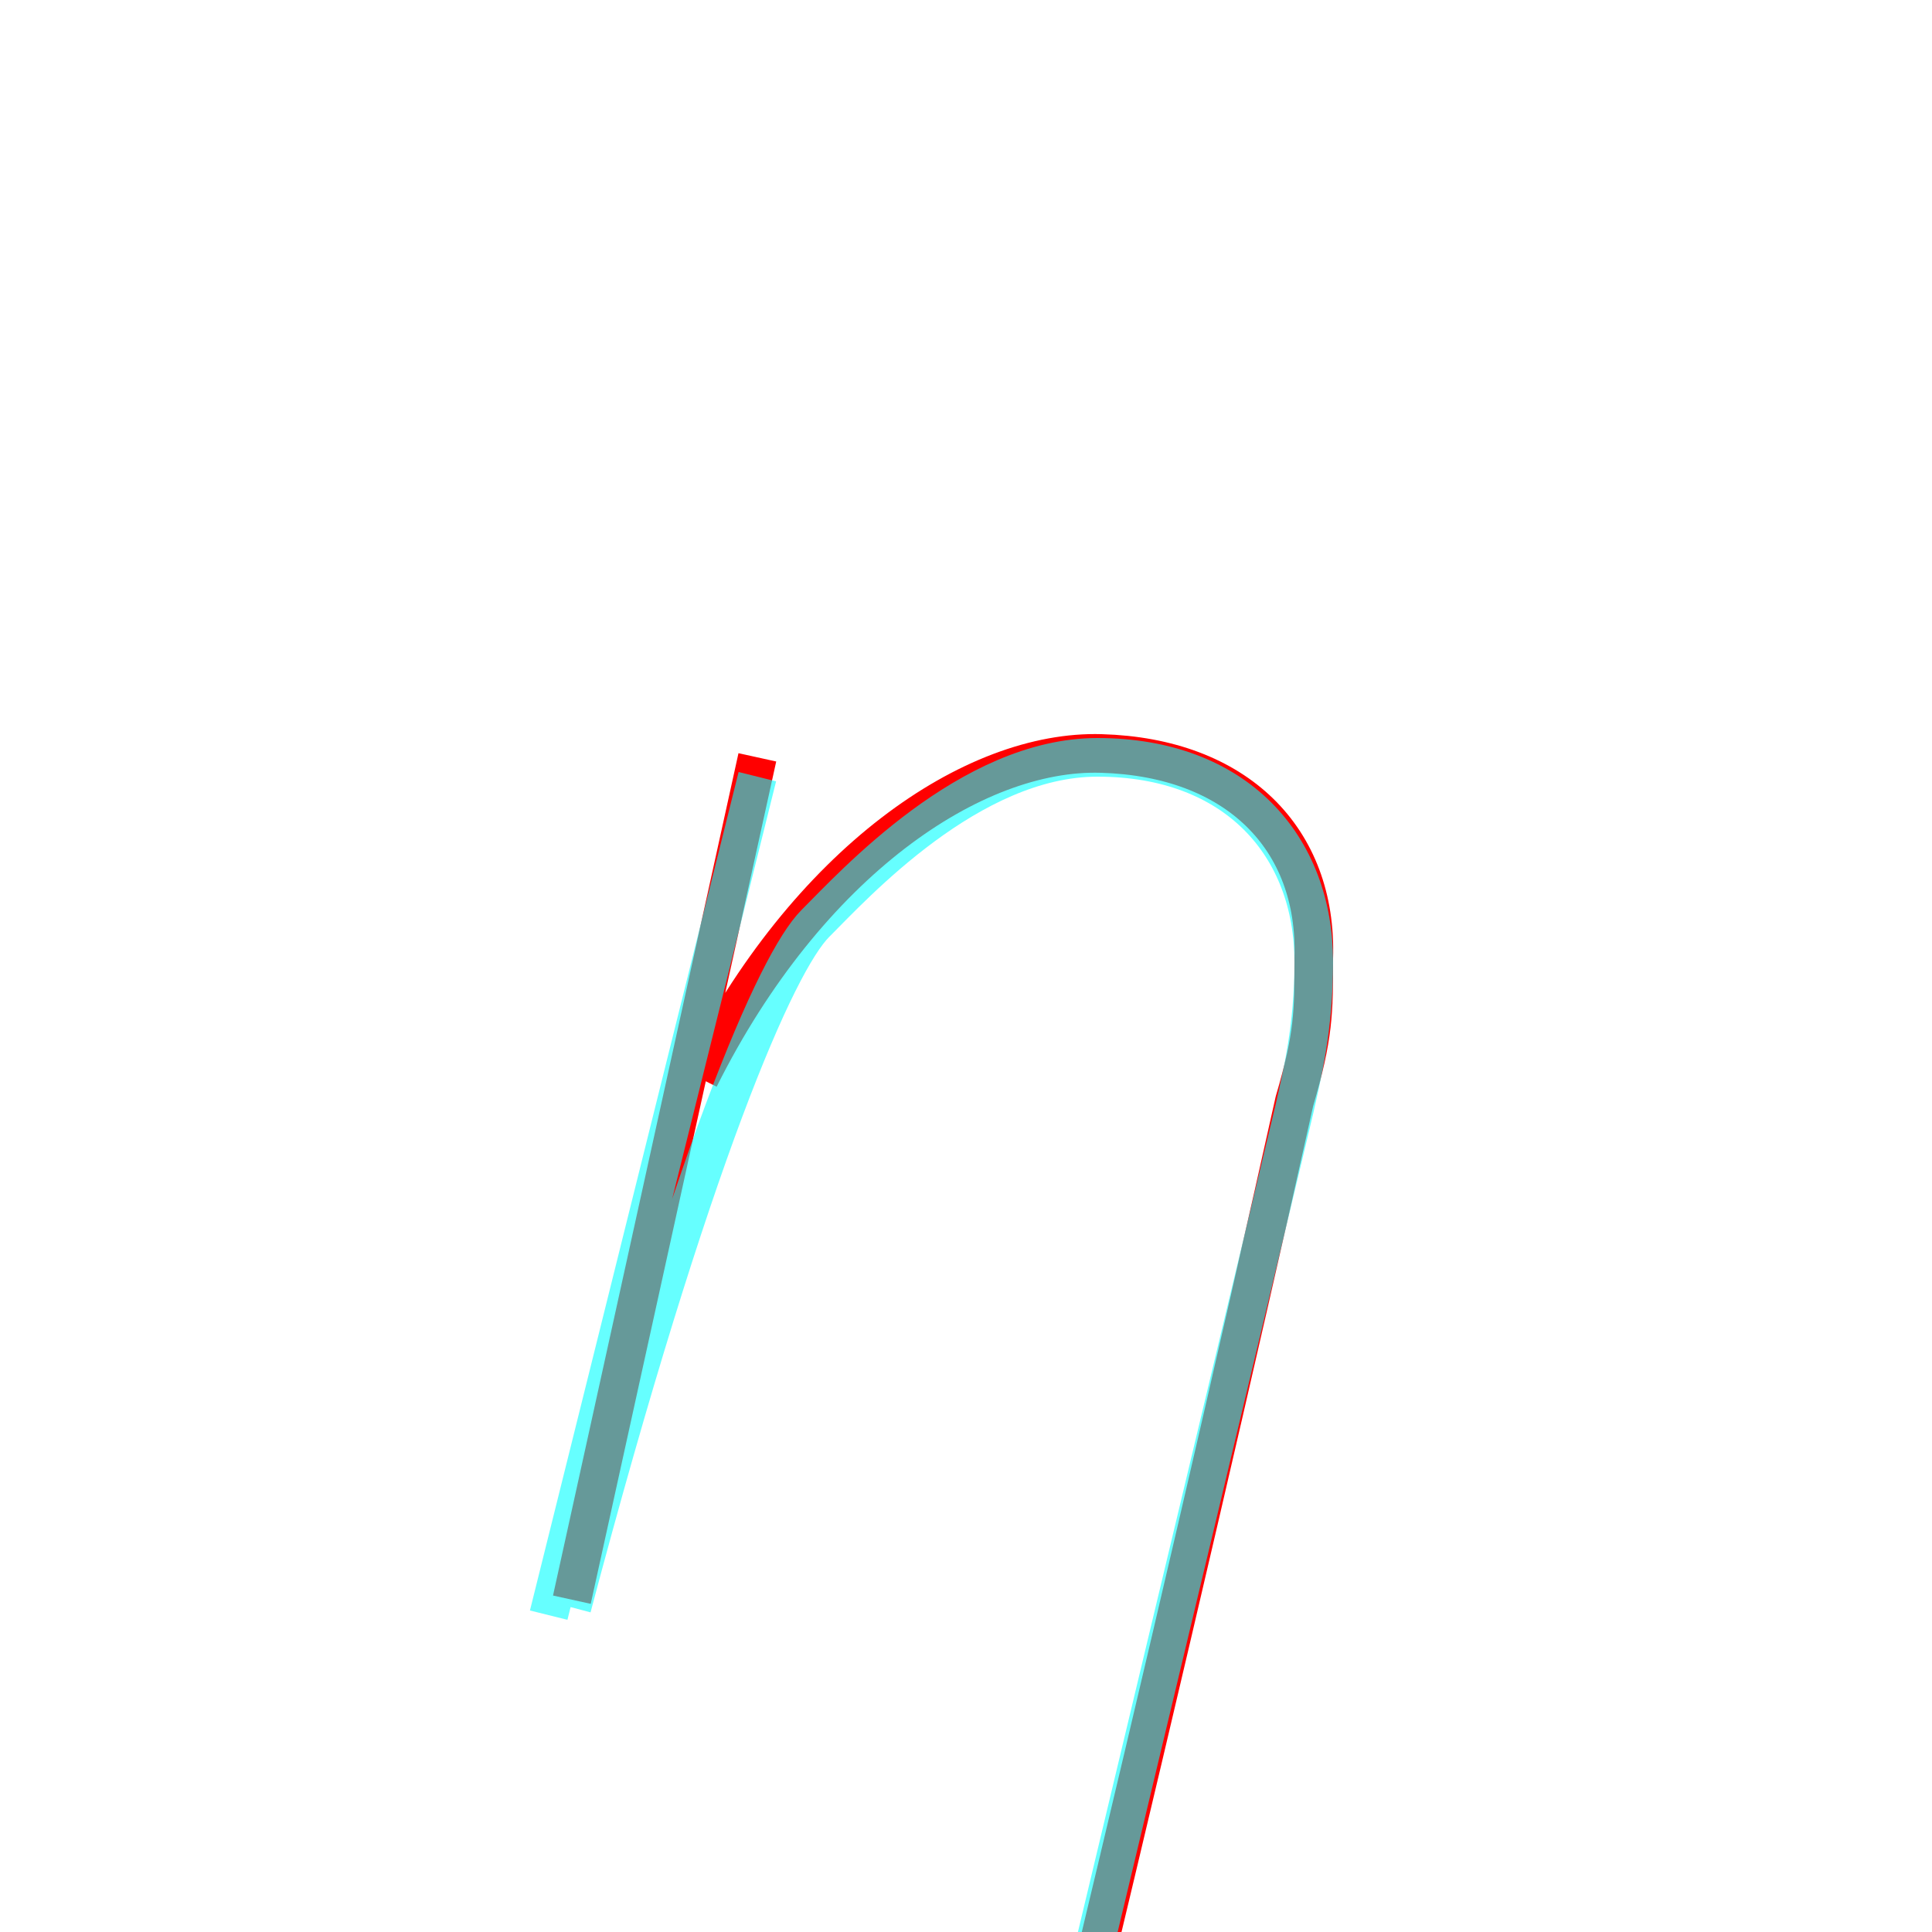 <?xml version='1.0' encoding='utf8'?>
<svg viewBox="0.0 -6.0 50.0 50.0" version="1.1" xmlns="http://www.w3.org/2000/svg">
<rect x="0.0" y="-6.0" width="50.0" height="50.0" fill="#333333" stroke="none"/>
<rect x="-1000" y="-1000" width="2000" height="2000" stroke="white" fill="white"/>
<g style="fill:none;stroke:rgba(255, 0, 0, 1);  stroke-width:1"><path d="M 19.6 -24.4 L 14.8 -2.6 M 28.2 7.3 C 30.0 -0.2 32.1 -9.2 33.5 -15.5 C 34.0 -17.2 34.0 -17.8 34.0 -19.2 C 34.1 -22.3 32.0 -24.4 28.5 -24.5 C 25.2 -24.6 20.9 -21.7 18.1 -16.1" transform="translate(0.0 38.0)" />
</g>
<g style="fill:none;stroke:rgba(0, 255, 255, 0.6);  stroke-width:1">
<path d="M 28.1 7.3 L 33.5 -15.3 C 33.7 -16.2 34.0 -17.4 34.0 -19.1 C 34.0 -22.1 32.0 -24.4 28.4 -24.4 C 25.1 -24.4 22.1 -21.1 21.1 -20.1 C 20.1 -19.1 17.9 -14.1 14.8 -2.4 M 19.6 -23.9 L 14.2 -2.2" transform="translate(0.0 38.0)" />
</g>
</svg>